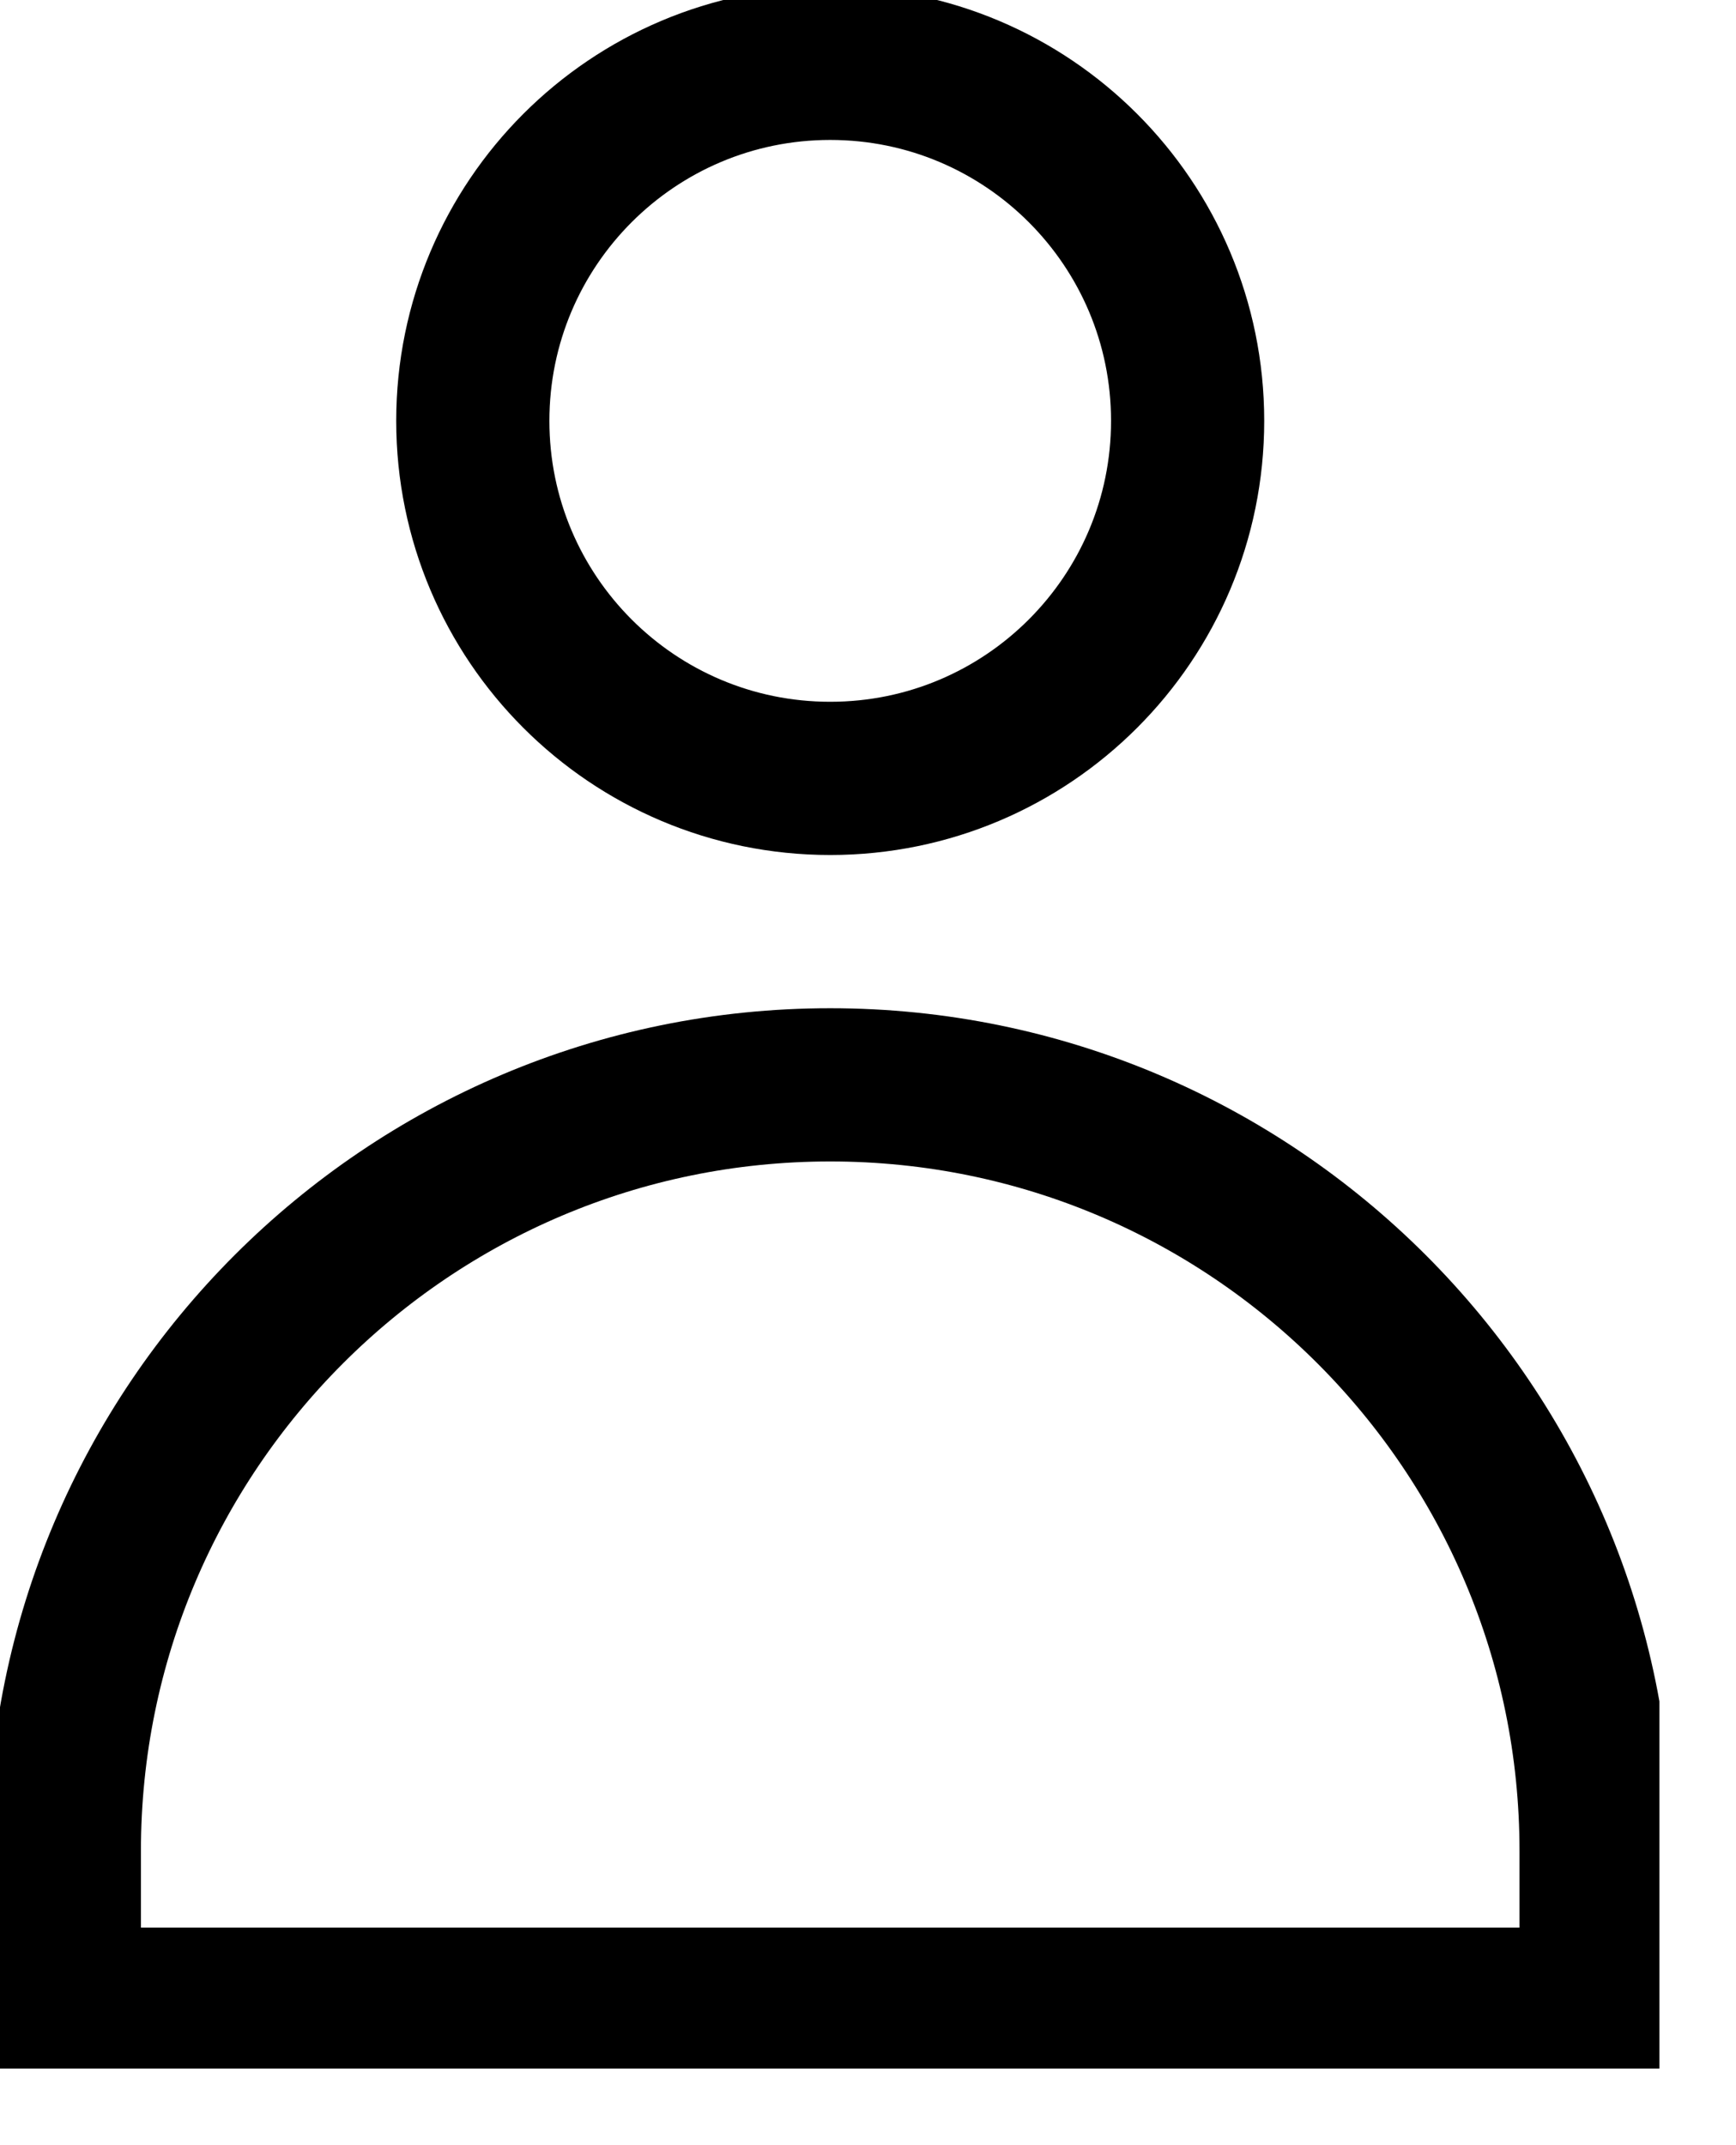 <svg
  width="17"
  height="21"
  viewBox="0 0 17 21"
  fill="none"
  xmlns="http://www.w3.org/2000/svg"
>
<g clip-path="url(#clip0_377_4848)">
<path
      d="M8.13 10.62C12.27 10.62 15.63 13.98 15.63 18.12V19.62H0.63V18.12C0.63 13.98 3.99 10.62 8.13 10.62Z"
      stroke="currentColor"
      stroke-width="1.5"
      stroke-miterlimit="10"
    />
<path
      d="M8.13 7.62C10.063 7.62 11.63 6.053 11.63 4.12C11.63 2.187 10.063 0.62 8.13 0.62C6.197 0.62 4.63 2.187 4.63 4.12C4.63 6.053 6.197 7.62 8.13 7.62Z"
      stroke="currentColor"
      stroke-width="1.5"
      stroke-miterlimit="10"
    />
</g>
<defs>
<clipPath id="clip0_377_4848">
<rect width="16.25" height="20.25" fill="white" />
</clipPath>
</defs>
</svg>
